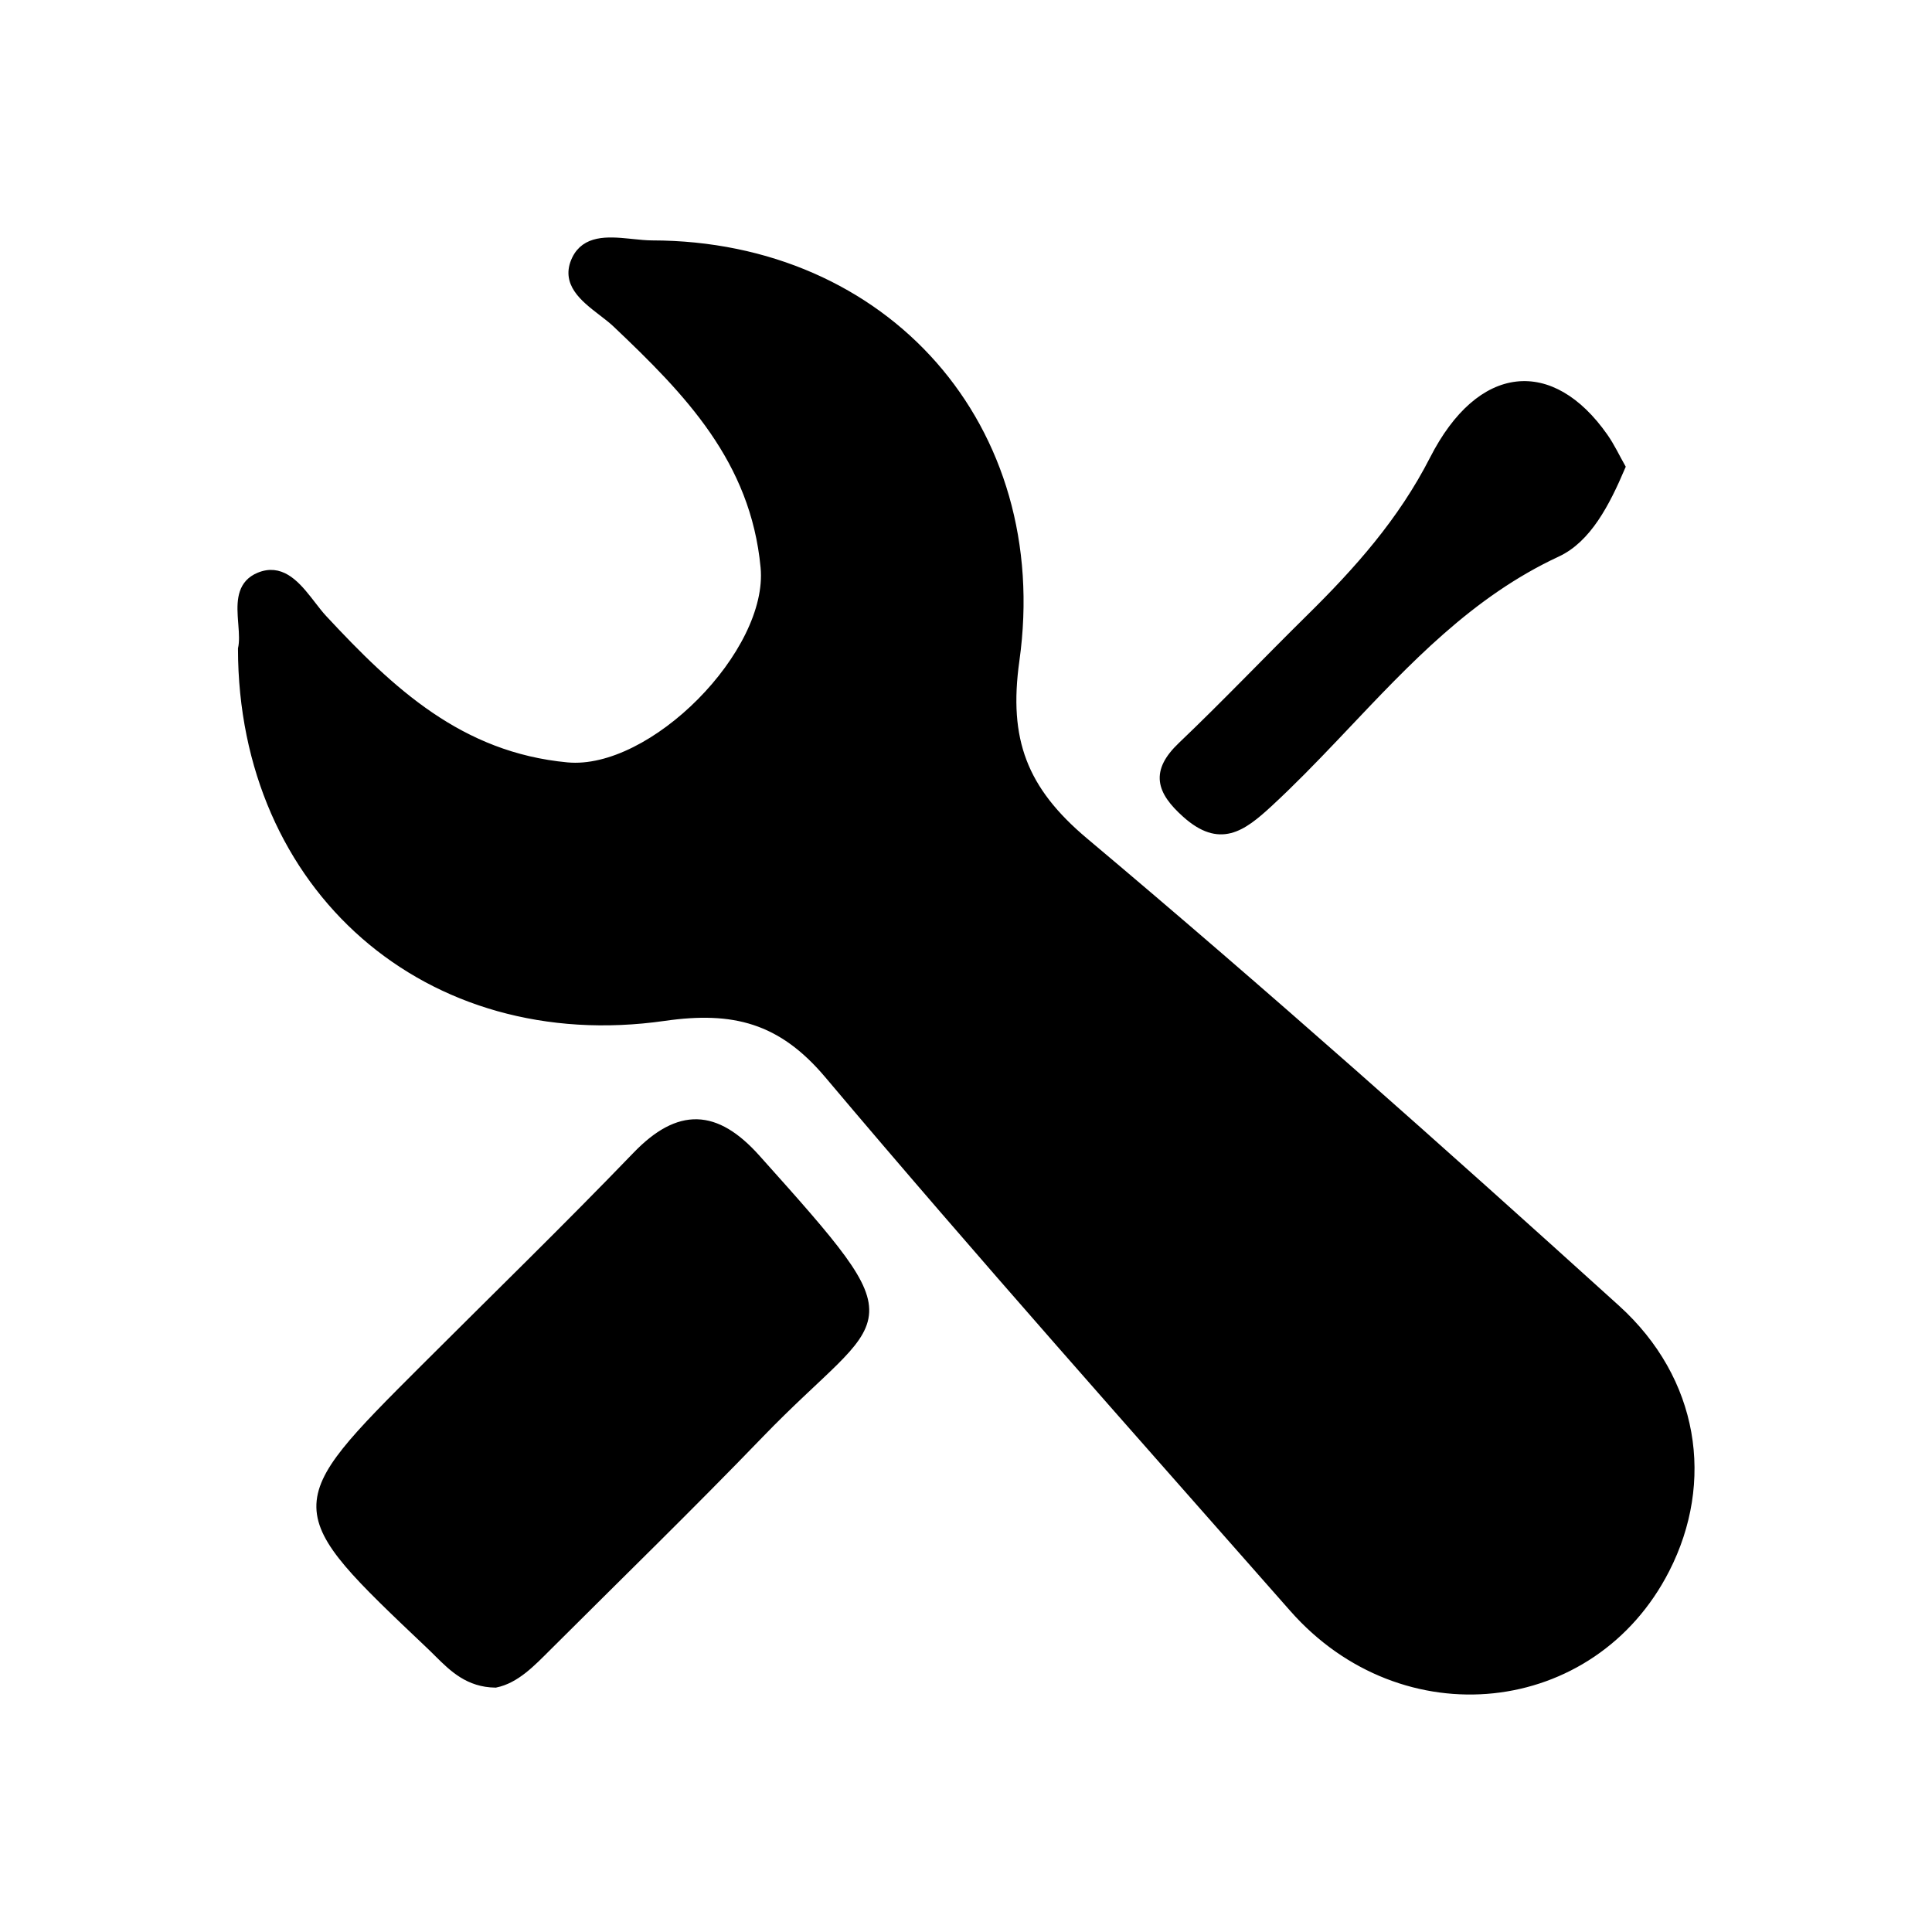 <svg xmlns="http://www.w3.org/2000/svg" width="24" height="24" viewBox="0 0 240 240"><path d="M78.083,30.139L78.55,30.187C79.402,30.275 80.238,30.363 81.003,30.364C109.955,30.404 130.197,53.078 126.133,82.052C124.749,91.928 127.102,98.144 134.721,104.544C157.15,123.39 179.04,142.896 200.766,162.554C210.593,171.447 212.467,184.071 206.91,194.946C197.815,212.749 174.29,215.271 160.654,199.78C141.289,177.781 121.788,155.893 102.898,133.492C97.073,126.587 91.112,125.089 82.519,126.321C53.127,130.527 30.102,110.304 30.062,80.6C30.258,79.733 30.191,78.695 30.11,77.628L30.056,76.915L30.056,76.915L30.028,76.478C29.913,74.447 30.066,72.497 32.188,71.613C34.767,70.537 36.568,72.39 38.165,74.404L38.437,74.75L38.706,75.097C39.195,75.73 39.671,76.347 40.151,76.864C48.537,85.879 57.12,93.953 70.446,95.204C81.056,96.2 95.983,81.102 94.982,70.462C93.724,57.097 85.466,48.648 76.562,40.202C76.121,39.783 75.597,39.37 75.05,38.948L74.72,38.694C72.509,36.992 70.14,35.118 71.527,32.224C72.718,29.736 75.434,29.872 78.083,30.139ZM79.057,143.546C84.358,138.048 88.915,138.258 93.943,143.867C113.898,166.127 109.847,162.134 94.36,178.184C85.727,187.134 76.807,195.81 68.004,204.597C66.028,206.566 64.091,208.62 61.547,209.143C58.219,209.096 56.299,207.23 54.433,205.377L54.034,204.98C53.834,204.783 53.633,204.587 53.431,204.395C35.377,187.287 35.382,187.283 52.709,169.97C61.508,161.179 70.427,152.502 79.057,143.546ZM199.256,54.272C200.114,55.494 200.753,56.871 201.4,58.01C199.465,62.552 197.185,66.937 193.421,68.687C182.563,73.735 174.743,82.154 166.85,90.48L165.721,91.669C163.085,94.439 160.425,97.18 157.625,99.765C154.257,102.875 151.521,104.851 147.32,101.098C144.11,98.229 143.409,95.877 146.79,92.654C152.208,87.49 157.371,82.06 162.702,76.807C168.702,70.896 174.143,64.798 178.097,57.056C183.907,45.677 192.71,44.943 199.256,54.272Z" fill-rule="evenOdd" stroke-width="1" fill="#000000" stroke="#00000000"/></svg>